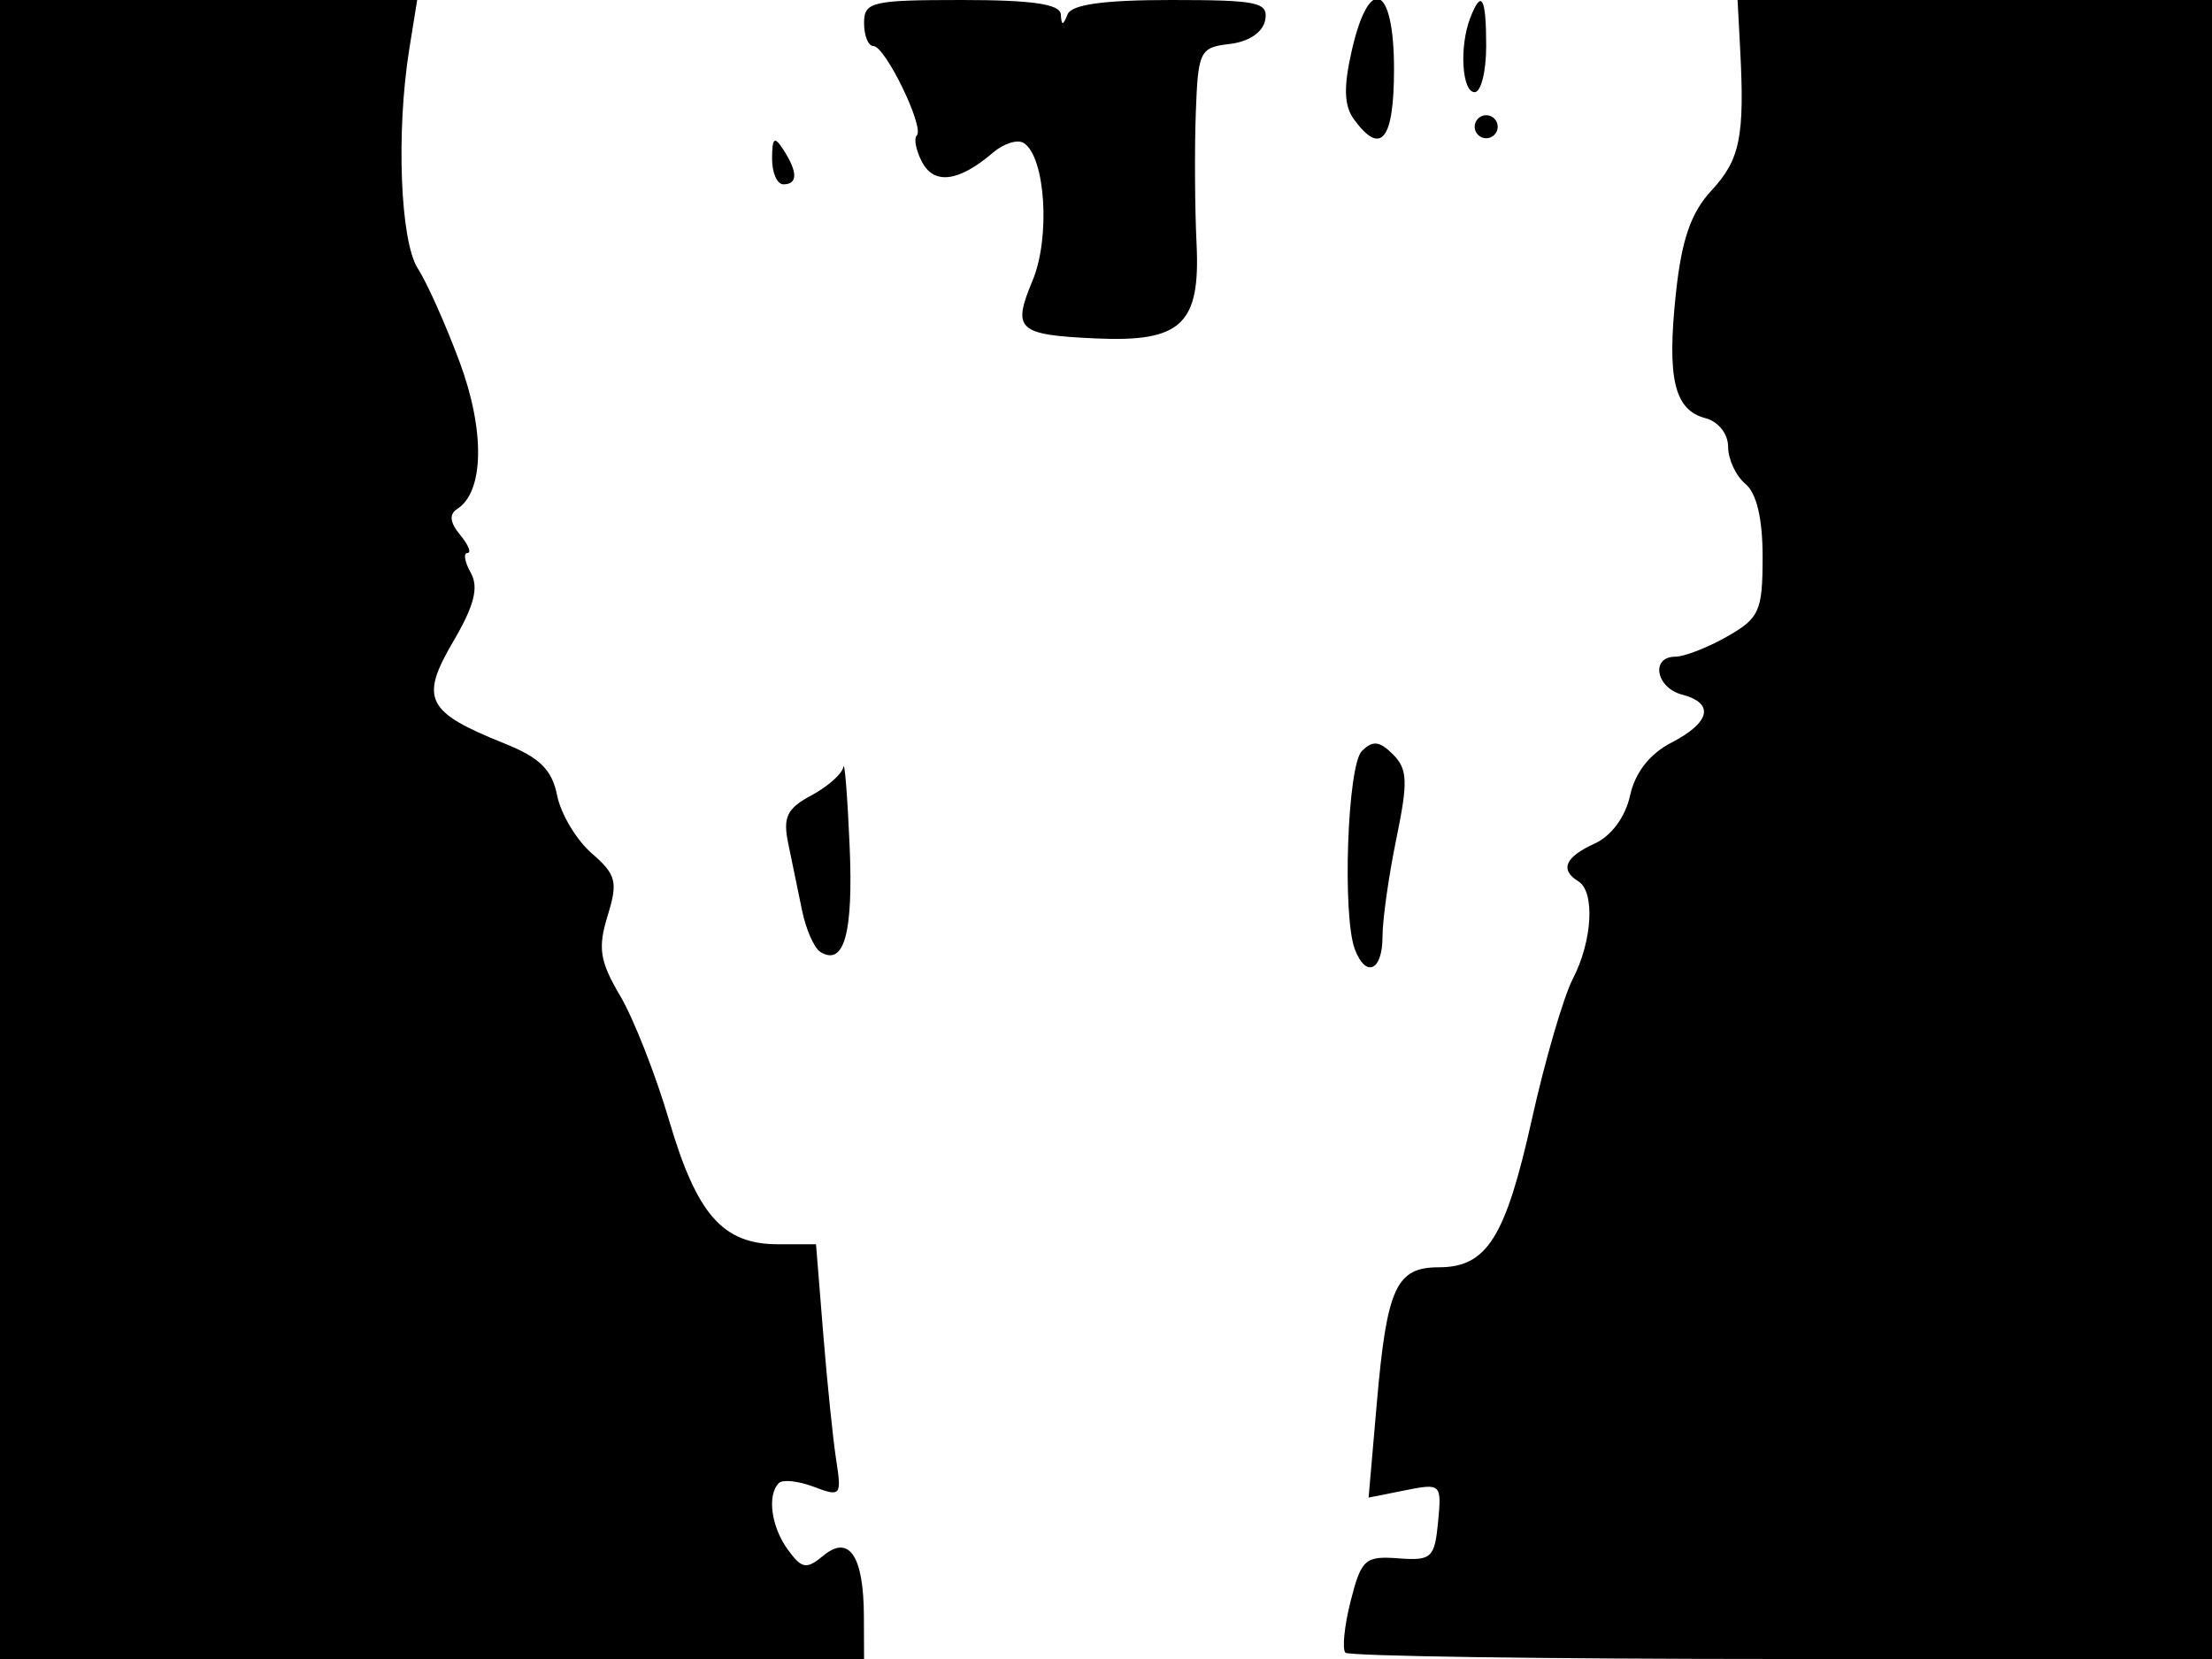 <svg xmlns="http://www.w3.org/2000/svg" width="192" height="144" viewBox="0 0 192 144" version="1.1">
	<path d="M 0 72 L 0 144 37.500 144 L 75 144 74.985 140.250 C 74.963 135.049, 73.701 133.173, 71.468 135.027 C 70.003 136.243, 69.602 136.177, 68.392 134.521 C 66.942 132.539, 66.565 129.768, 67.603 128.731 C 67.934 128.399, 69.304 128.545, 70.647 129.056 C 72.972 129.940, 73.064 129.831, 72.583 126.742 C 72.306 124.959, 71.798 120.013, 71.454 115.750 L 70.829 108 67.525 108 C 62.743 108, 60.487 105.437, 58.082 97.267 C 56.911 93.289, 54.999 88.417, 53.832 86.440 C 52.058 83.433, 51.879 82.300, 52.738 79.501 C 53.650 76.531, 53.495 75.921, 51.354 74.060 C 50.028 72.907, 48.680 70.650, 48.359 69.045 C 47.911 66.805, 46.848 65.756, 43.782 64.530 C 36.994 61.813, 36.417 60.671, 39.327 55.705 C 41.168 52.563, 41.573 50.988, 40.863 49.720 C 40.334 48.774, 40.203 48, 40.573 48 C 40.942 48, 40.656 47.291, 39.937 46.424 C 39.046 45.351, 38.967 44.633, 39.689 44.174 C 42.023 42.690, 42.107 37.361, 39.890 31.407 C 38.681 28.158, 37.051 24.514, 36.269 23.309 C 34.741 20.954, 34.370 11.443, 35.527 4.250 L 36.210 0 18.105 0 L 0 0 0 72 M 75 2 C 75 3.100, 75.367 4, 75.815 4 C 76.838 4, 80.267 11.066, 79.578 11.755 C 79.299 12.035, 79.511 13.087, 80.050 14.094 C 81.104 16.063, 83.250 15.767, 86.187 13.250 C 87.115 12.455, 88.313 12.076, 88.850 12.407 C 90.737 13.574, 91.194 20.599, 89.627 24.351 C 87.840 28.627, 88.314 29.063, 95.079 29.374 C 102.541 29.717, 104.199 28.163, 103.860 21.147 C 103.710 18.041, 103.680 12.942, 103.794 9.816 C 103.989 4.423, 104.140 4.117, 106.741 3.816 C 108.395 3.626, 109.615 2.805, 109.815 1.750 C 110.110 0.195, 109.202 0, 101.657 -0 C 95.800 -0, 93.010 0.388, 92.662 1.250 C 92.259 2.250, 92.142 2.250, 92.079 1.250 C 92.022 0.354, 89.591 0, 83.500 0 C 75.667 0, 75 0.157, 75 2 M 117.337 4.370 C 116.607 7.559, 116.659 9.181, 117.529 10.370 C 119.871 13.573, 121 12.151, 121 6 C 121 -1.329, 118.859 -2.281, 117.337 4.370 M 127.607 1.582 C 126.655 4.062, 126.896 8, 128 8 C 128.550 8, 129 6.200, 129 4 C 129 -0.263, 128.589 -0.977, 127.607 1.582 M 151.044 4.250 C 151.445 11.842, 151.039 13.854, 148.572 16.516 C 146.772 18.459, 145.970 20.769, 145.468 25.452 C 144.676 32.851, 145.324 35.590, 148.033 36.298 C 149.150 36.590, 150 37.665, 150 38.784 C 150 39.868, 150.675 41.315, 151.500 42 C 152.478 42.812, 152.998 45.028, 152.994 48.372 C 152.988 53.048, 152.717 53.654, 149.913 55.250 C 148.222 56.212, 146.199 57, 145.419 57 C 143.253 57, 143.729 59.696, 146 60.290 C 148.843 61.033, 148.476 62.703, 145.083 64.457 C 143.192 65.435, 141.929 67.048, 141.490 69.047 C 141.078 70.920, 139.869 72.558, 138.406 73.225 C 135.845 74.392, 135.371 75.494, 137 76.500 C 138.462 77.403, 138.221 81.672, 136.524 84.954 C 135.712 86.525, 134.112 92.006, 132.970 97.135 C 130.674 107.442, 129.066 110, 124.880 110 C 121.187 110, 120.379 111.766, 119.510 121.746 L 118.793 129.991 121.970 129.356 C 125.082 128.734, 125.141 128.790, 124.824 132.110 C 124.525 135.233, 124.254 135.481, 121.369 135.262 C 118.494 135.044, 118.155 135.347, 117.237 138.964 C 116.687 141.131, 116.484 143.150, 116.785 143.452 C 117.087 143.753, 134.133 144, 154.667 144 L 192 144 192 72 L 192 0 171.410 0 L 150.820 0 151.044 4.250 M 128 11 C 128 11.550, 128.450 12, 129 12 C 129.550 12, 130 11.550, 130 11 C 130 10.450, 129.550 10, 129 10 C 128.450 10, 128 10.450, 128 11 M 67.015 13.750 C 67.007 14.988, 67.450 16, 68 16 C 69.253 16, 69.253 14.939, 68 13 C 67.216 11.787, 67.028 11.931, 67.015 13.750 M 118.207 65.193 C 116.952 66.448, 116.496 79.524, 117.607 82.418 C 118.568 84.922, 120 84.259, 120 81.310 C 120 79.831, 120.541 76.001, 121.203 72.798 C 122.225 67.848, 122.181 66.753, 120.910 65.481 C 119.742 64.313, 119.150 64.250, 118.207 65.193 M 73.201 66.581 C 73.091 67.176, 71.838 68.284, 70.418 69.044 C 68.302 70.176, 67.941 70.929, 68.418 73.213 C 68.738 74.746, 69.277 77.356, 69.615 79.012 C 69.954 80.669, 70.668 82.295, 71.202 82.625 C 73.274 83.905, 74.076 80.998, 73.746 73.405 C 73.557 69.057, 73.312 65.986, 73.201 66.581" stroke="none" fill="black" fill-rule="evenodd"/>
</svg>
